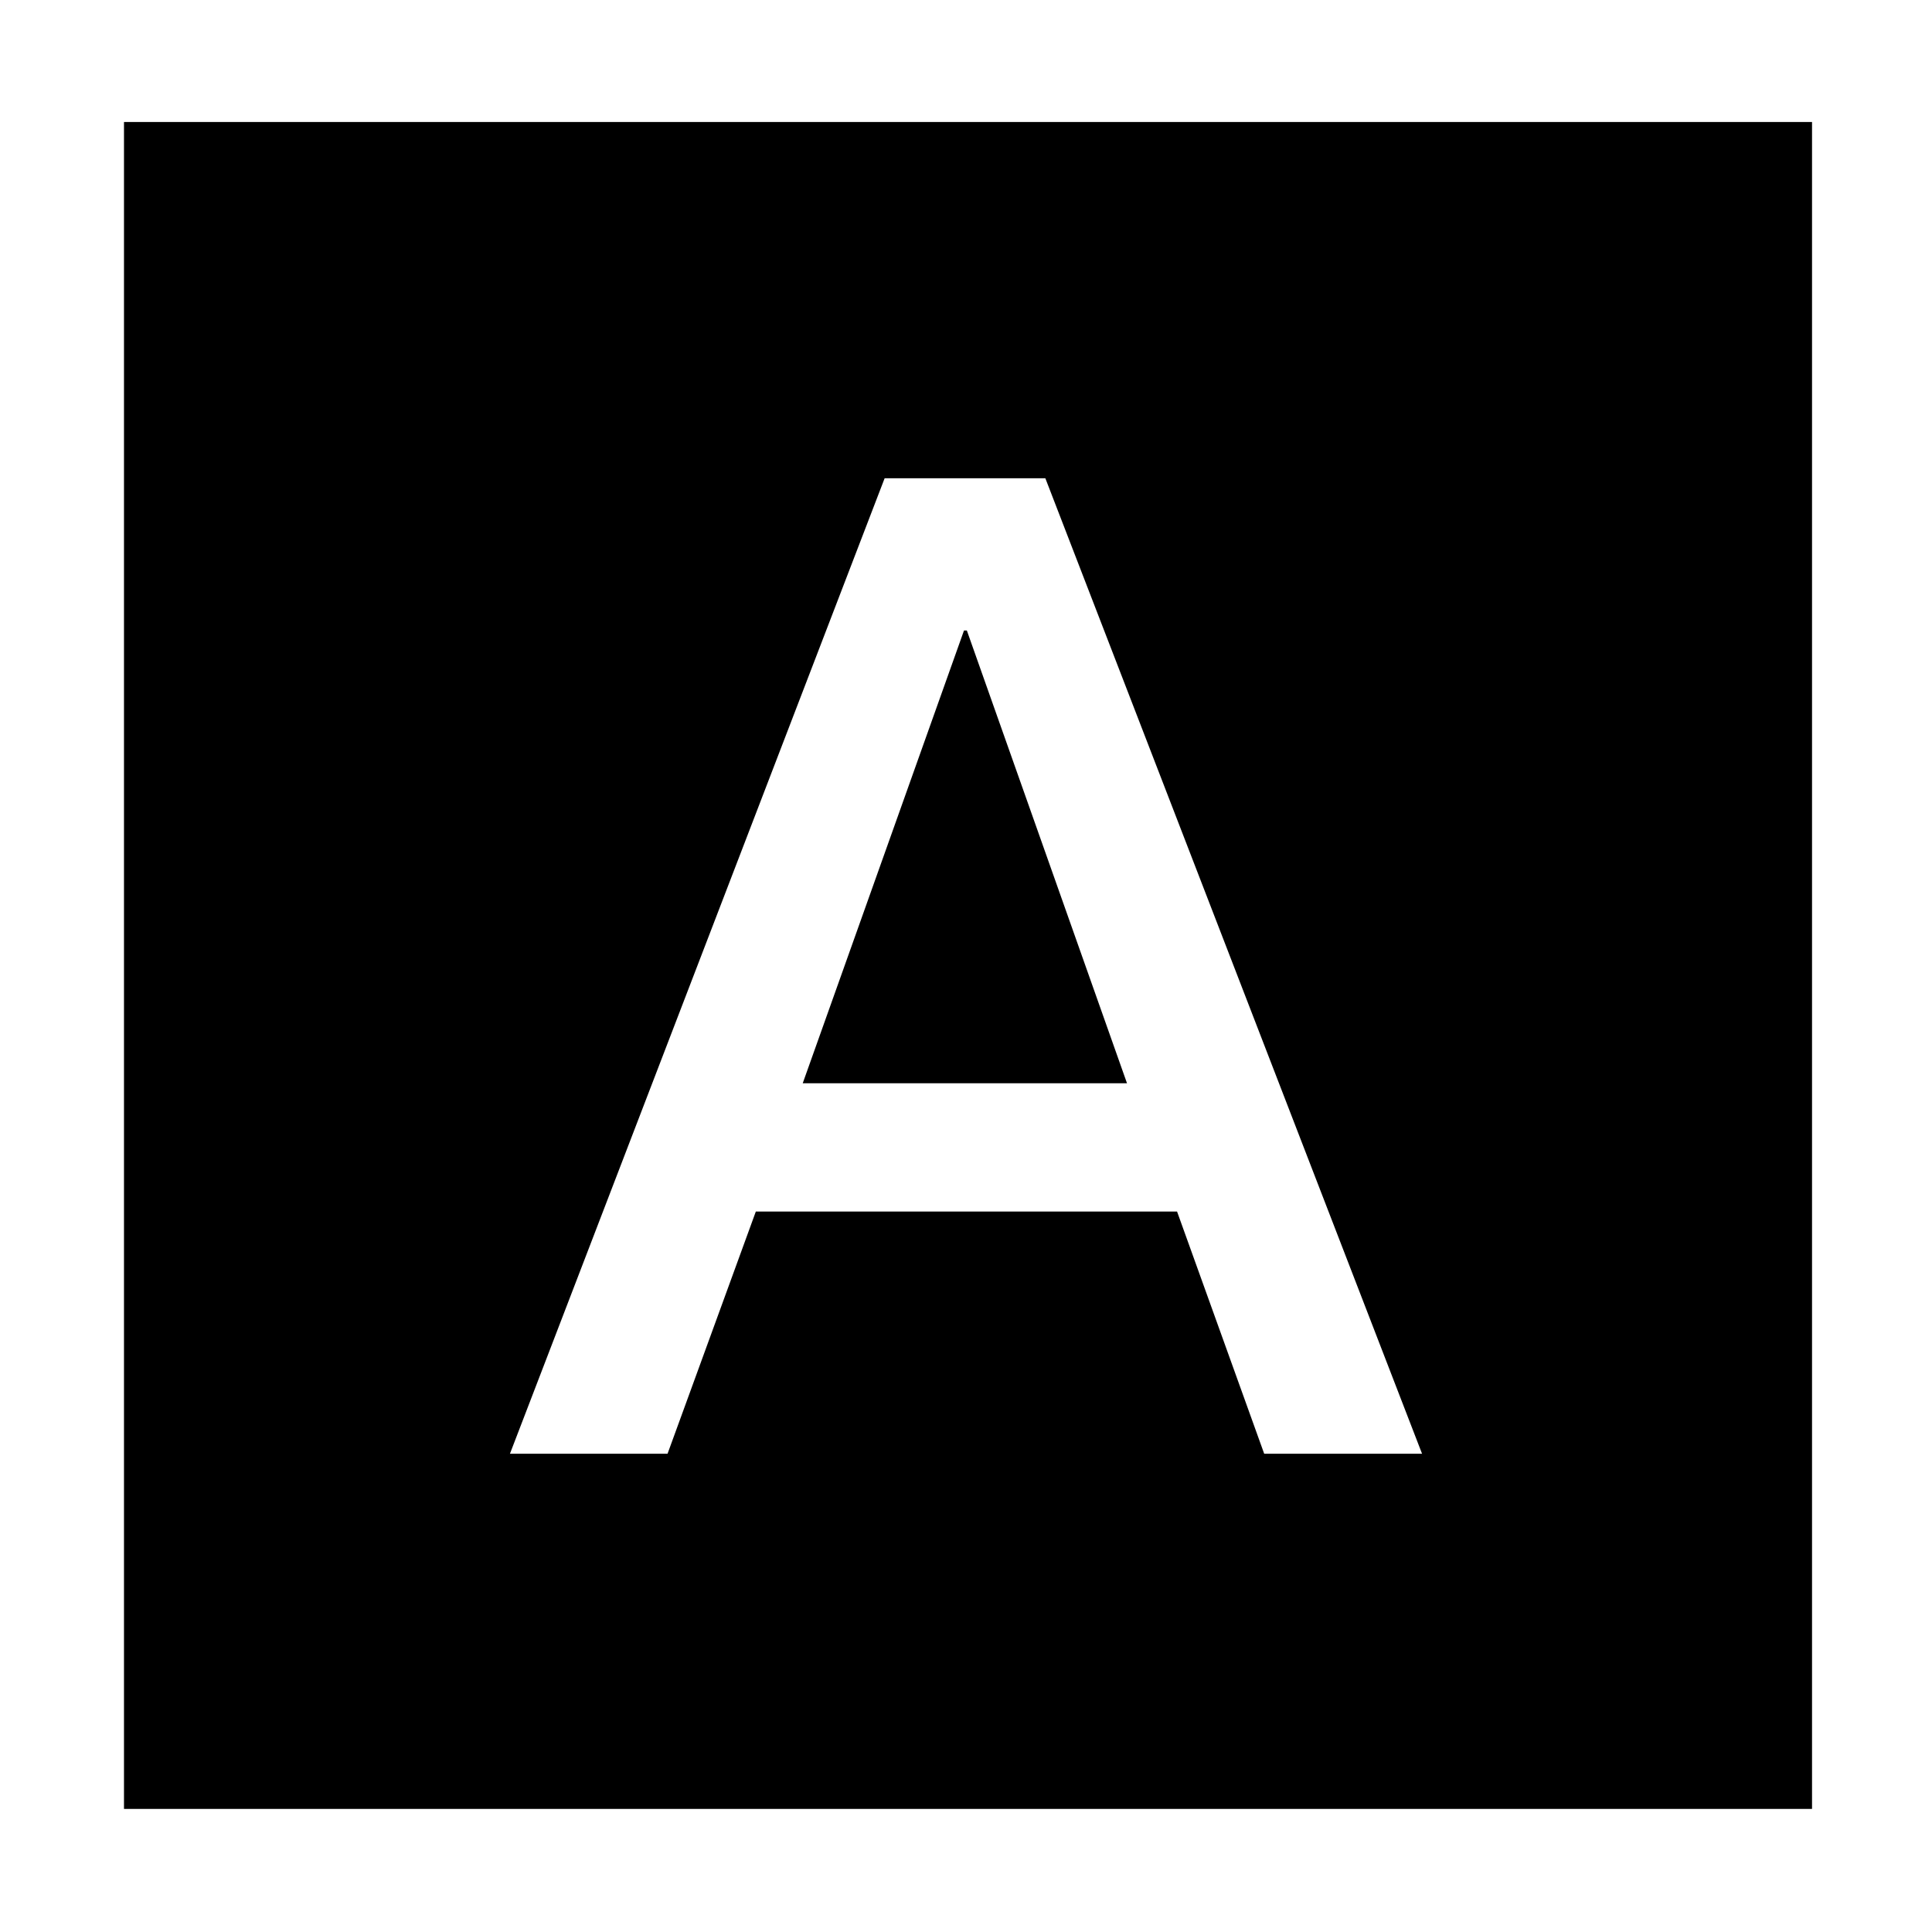 <svg xmlns="http://www.w3.org/2000/svg" height="48" viewBox="0 -960 960 960" width="48"><path d="M253.39-237.65h78.31L375.57-358h209.3l43.3 120.35h78.44l-187.18-484.7h-79.86l-186.18 484.7Zm145.48-184.09L479-646.7h1.43L560-421.74H398.87ZM61.61-61.17v-838.22h838.78v838.22H61.61Z"/></svg>